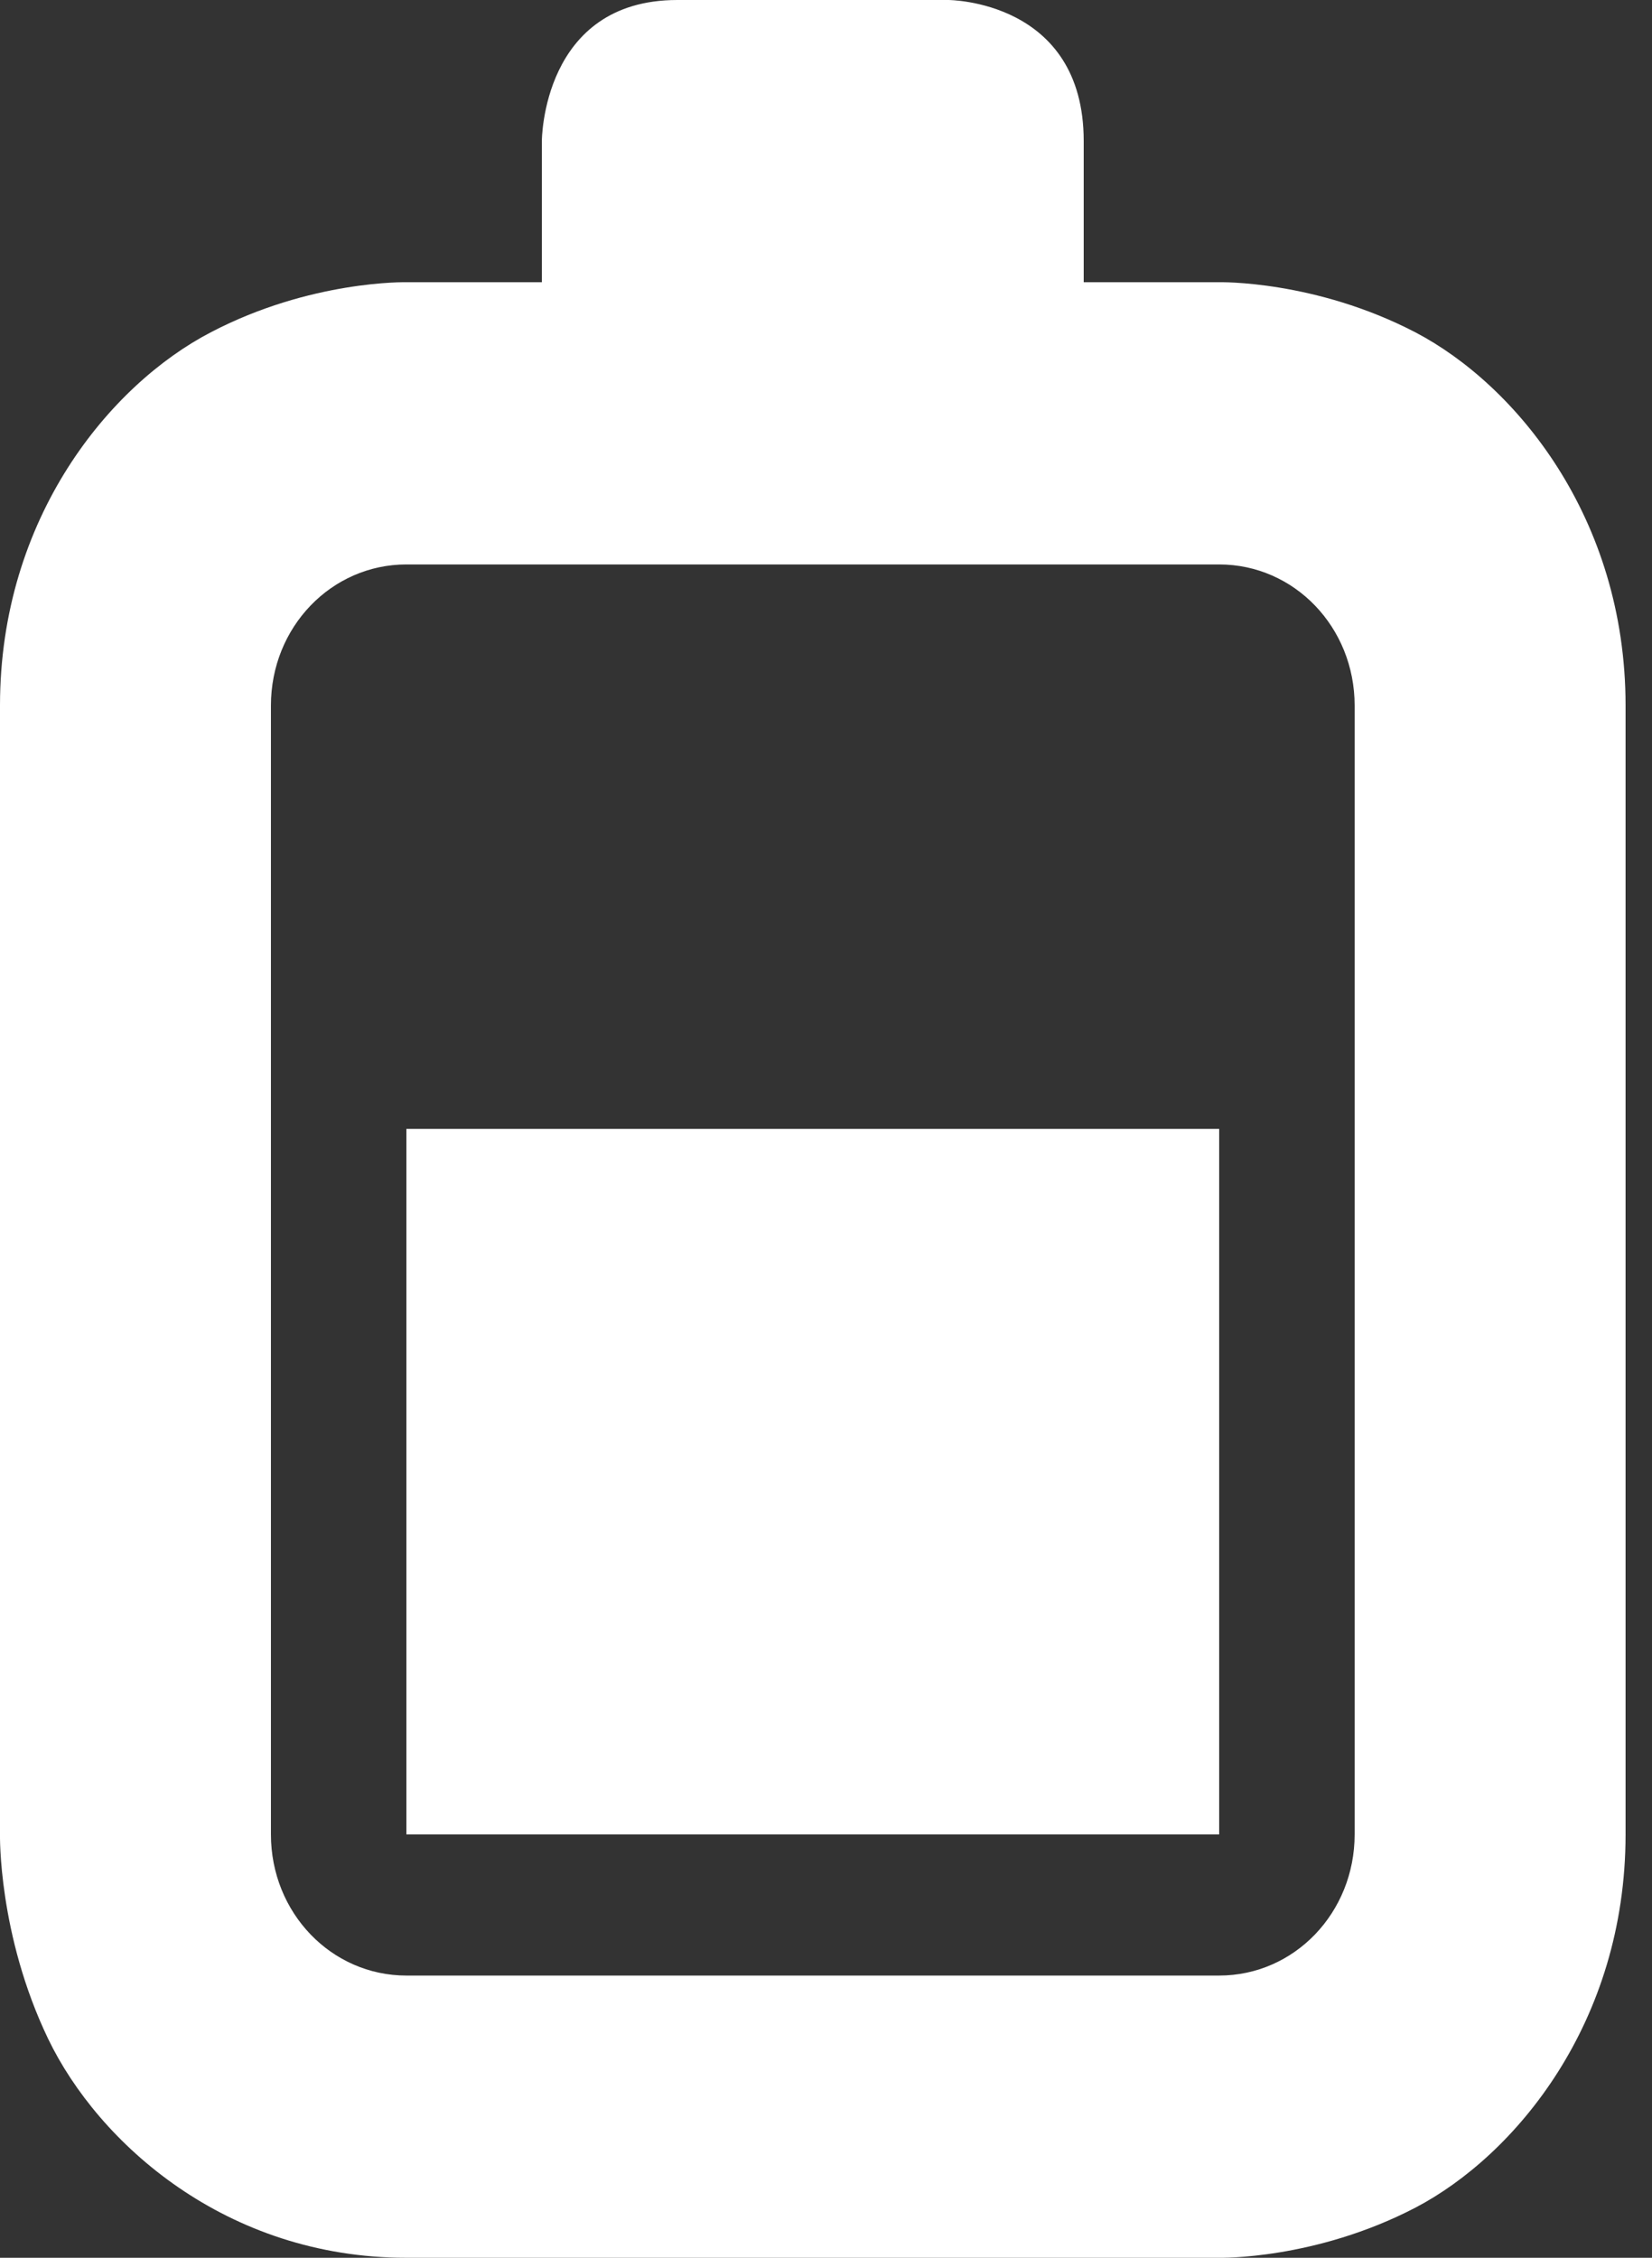 <svg width="30" height="41" viewBox="0 0 30 41" fill="none" xmlns="http://www.w3.org/2000/svg">
<rect x="0" y="0" width="30" height="41" fill="#333333" stroke="none"/>
<path d="M12.3 0C9.84 0 9.84 2.562 9.84 2.562V5.125H7.38C7.38 5.125 5.641 5.085 3.825 6.036C1.999 6.987 0 9.399 0 12.812V33.312C0 33.312 -0.038 35.124 0.875 37.026C1.788 38.918 4.103 41 7.38 41H22.14C22.14 41 23.879 41.04 25.705 40.089C27.521 39.138 29.52 36.726 29.52 33.312V12.812C29.52 9.399 27.521 6.987 25.705 6.036C23.879 5.085 22.14 5.125 22.14 5.125H19.68V2.562C19.68 0 17.22 0 17.22 0L12.3 0ZM14.76 10.25H22.14C23.505 10.25 24.6 11.391 24.6 12.812V33.312C24.6 34.734 23.505 35.875 22.14 35.875H7.38C6.016 35.875 4.92 34.734 4.92 33.312V12.812C4.92 11.391 6.016 10.25 7.38 10.25H14.76ZM7.38 20.5V33.312H22.14V20.5H7.38Z" fill="white"/>
</svg>
